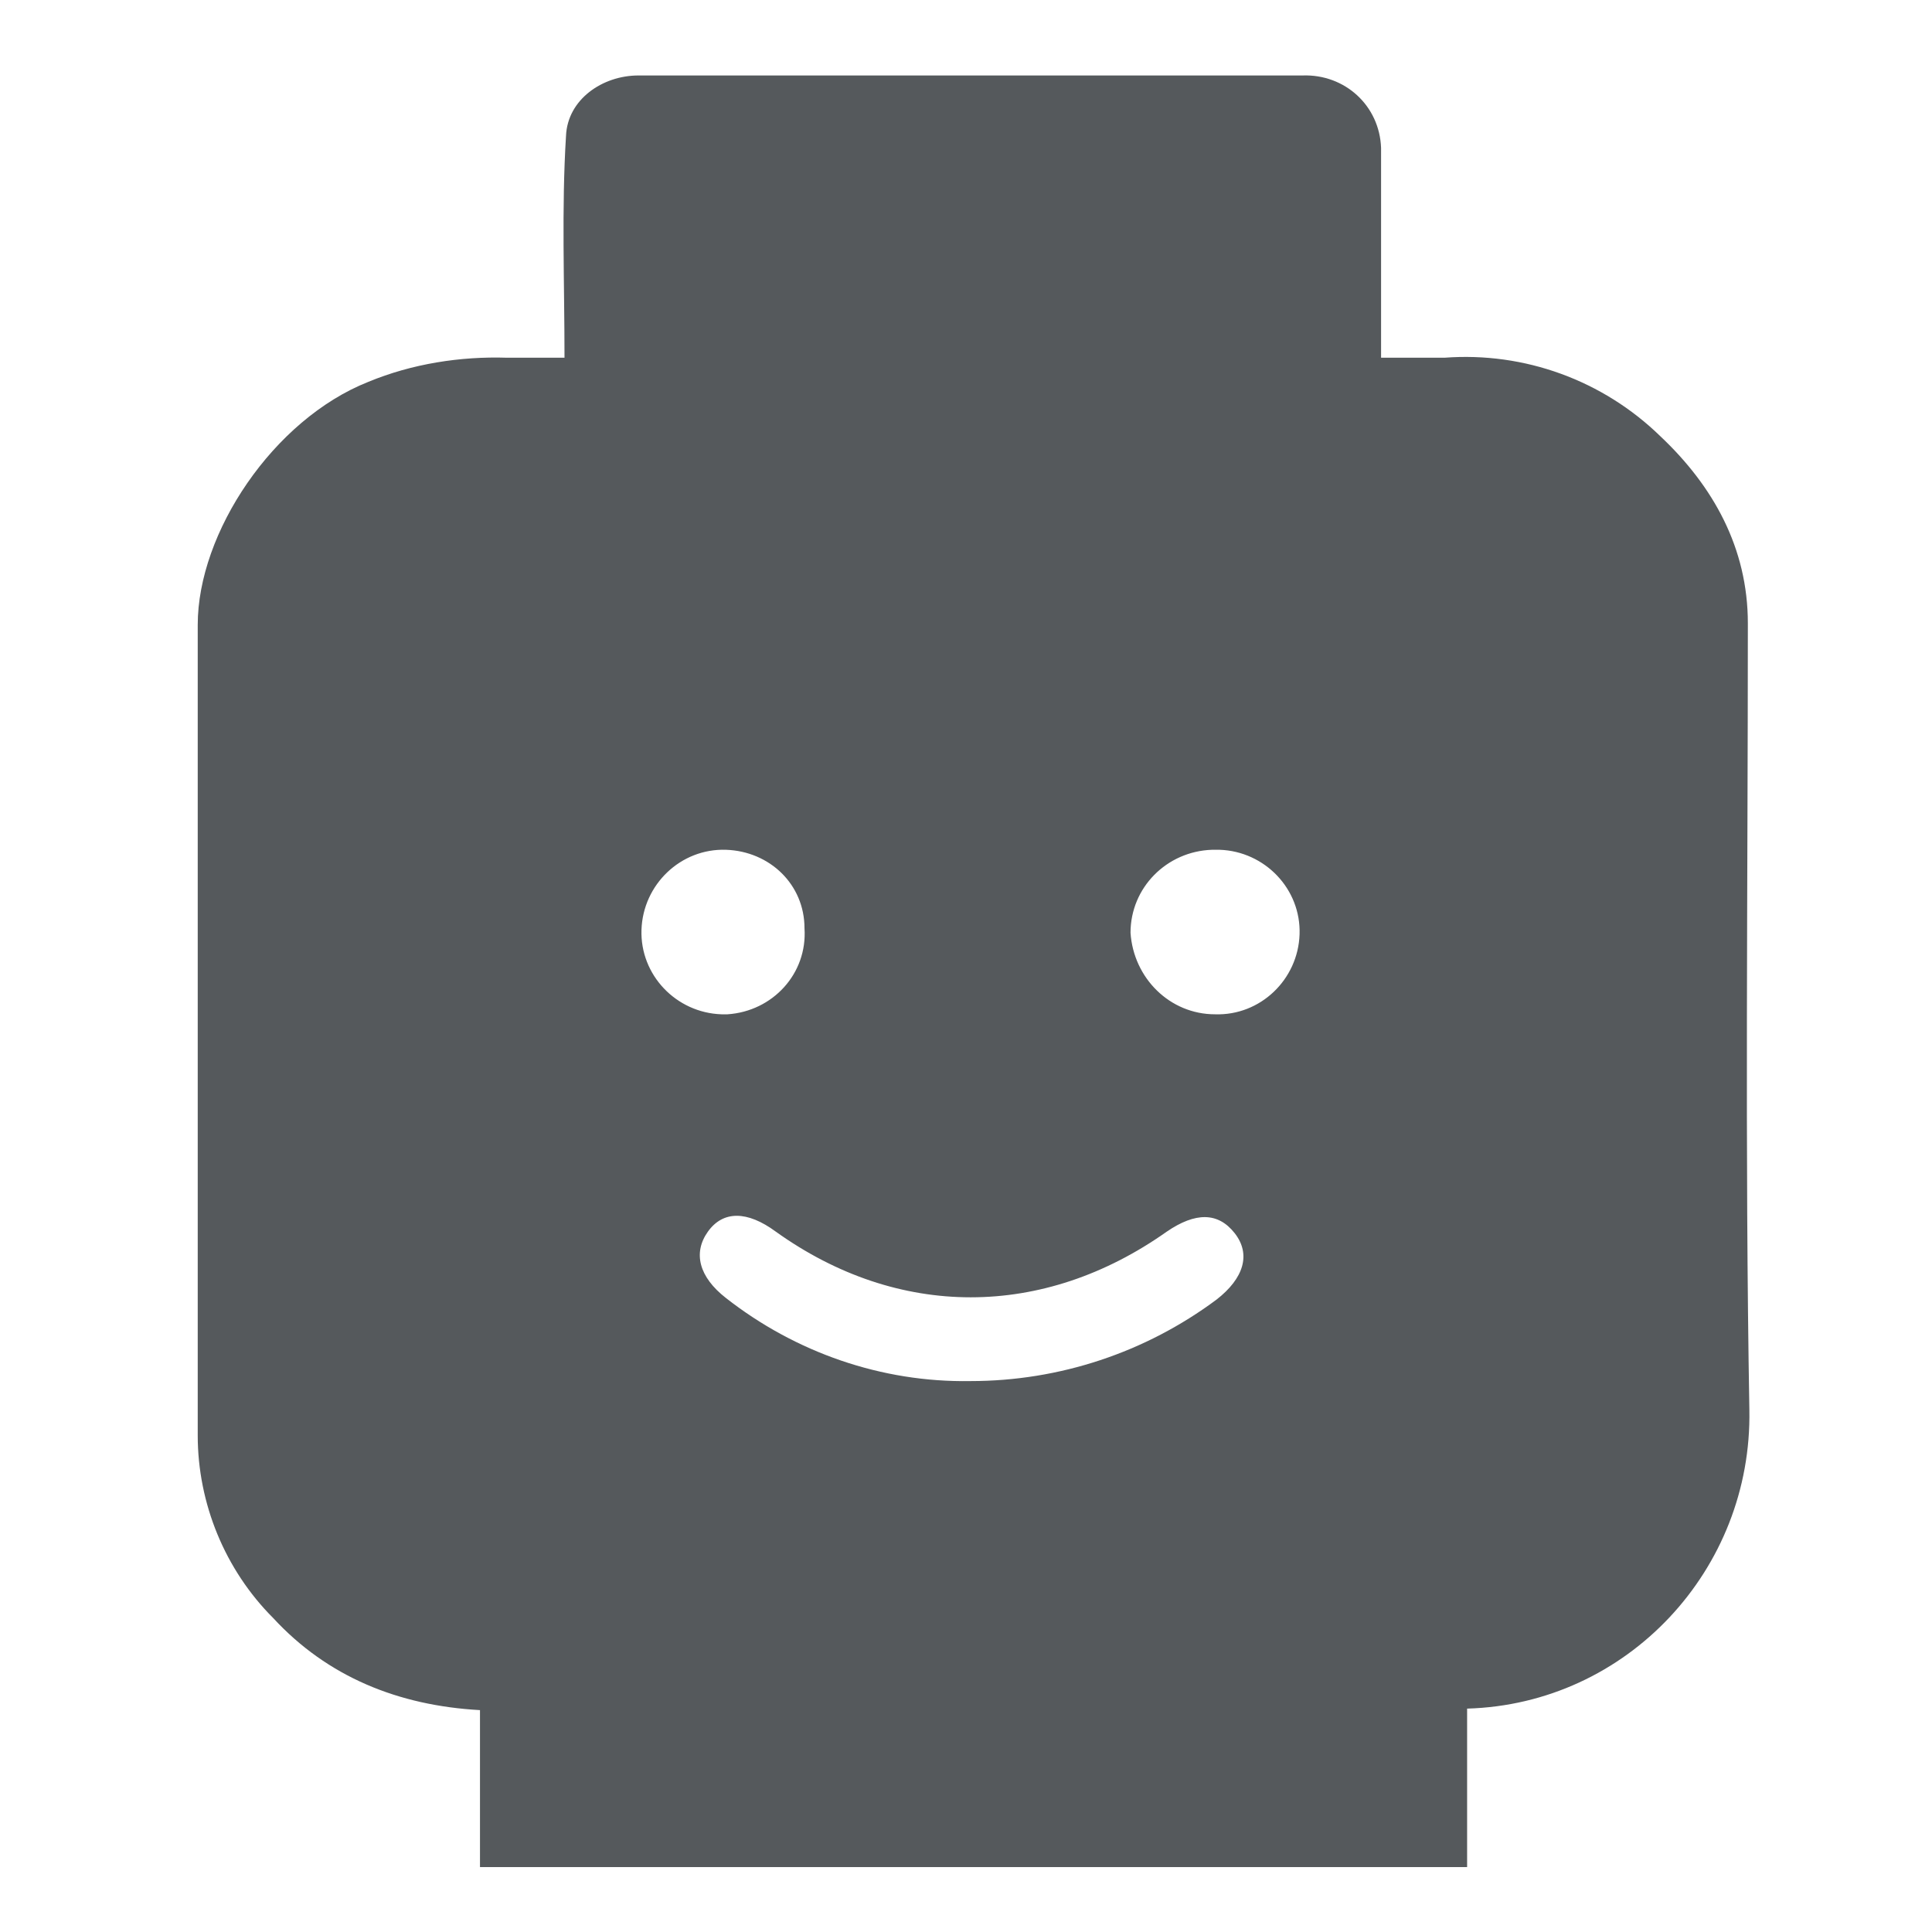 <?xml version="1.0" encoding="utf-8"?>
<!-- Generator: Adobe Illustrator 21.0.0, SVG Export Plug-In . SVG Version: 6.00 Build 0)  -->
<svg version="1.1" id="Capa_1" xmlns="http://www.w3.org/2000/svg" xmlns:xlink="http://www.w3.org/1999/xlink" x="0px" y="0px"
	 viewBox="0 0 128 128" style="enable-background:new 0 0 128 128;" xml:space="preserve">
<style type="text/css">
	.st0{fill:#55595C;}
</style>
<title>merchan</title>
<path class="st0" d="M31.8,123.8v-10.5c-5.4-0.3-10.1-2.2-13.7-6.1c-3.2-3.2-5-7.6-5-12.1c0-17.9,0-35.8,0-53.7
	c0-6.1,5-13.6,11.3-16.1c2.9-1.2,6.1-1.7,9.2-1.6c1.2,0,2.4,0,3.8,0c0-5-0.2-9.9,0.1-14.7c0.1-2.4,2.4-4,4.8-4h44
	c2.8-0.1,5.1,2,5.2,4.8c0,0.2,0,0.3,0,0.5c0,4.4,0,8.7,0,13.4c1.5,0,2.8,0,4.2,0c5.3-0.4,10.5,1.5,14.3,5.2
	c3.5,3.3,5.8,7.4,5.8,12.4c0,17.4-0.2,34.8,0.1,52.1c0.2,10.6-8.1,19.5-18.7,19.8v10.5H31.8z M64.3,91.5c5.9,0,11.6-1.9,16.3-5.4
	c1.8-1.4,2.3-3,1.2-4.4s-2.6-1.4-4.5-0.1c-8.2,5.8-17.8,5.8-25.9,0c-1.9-1.4-3.5-1.4-4.5,0s-0.6,3,1.2,4.4
	C52.7,89.6,58.4,91.6,64.3,91.5z M80.5,67.2c3,0.1,5.5-2.3,5.6-5.3c0.1-3-2.3-5.5-5.3-5.6c-0.2,0-0.3,0-0.5,0
	c-3,0.1-5.4,2.5-5.4,5.5C75.1,64.8,77.5,67.2,80.5,67.2z M48.1,56.3c-3-0.1-5.5,2.3-5.6,5.3c-0.1,3,2.3,5.5,5.3,5.6
	c0.1,0,0.3,0,0.4,0c3-0.2,5.3-2.7,5.1-5.7C53.3,58.6,51,56.4,48.1,56.3z"/>
</svg>
